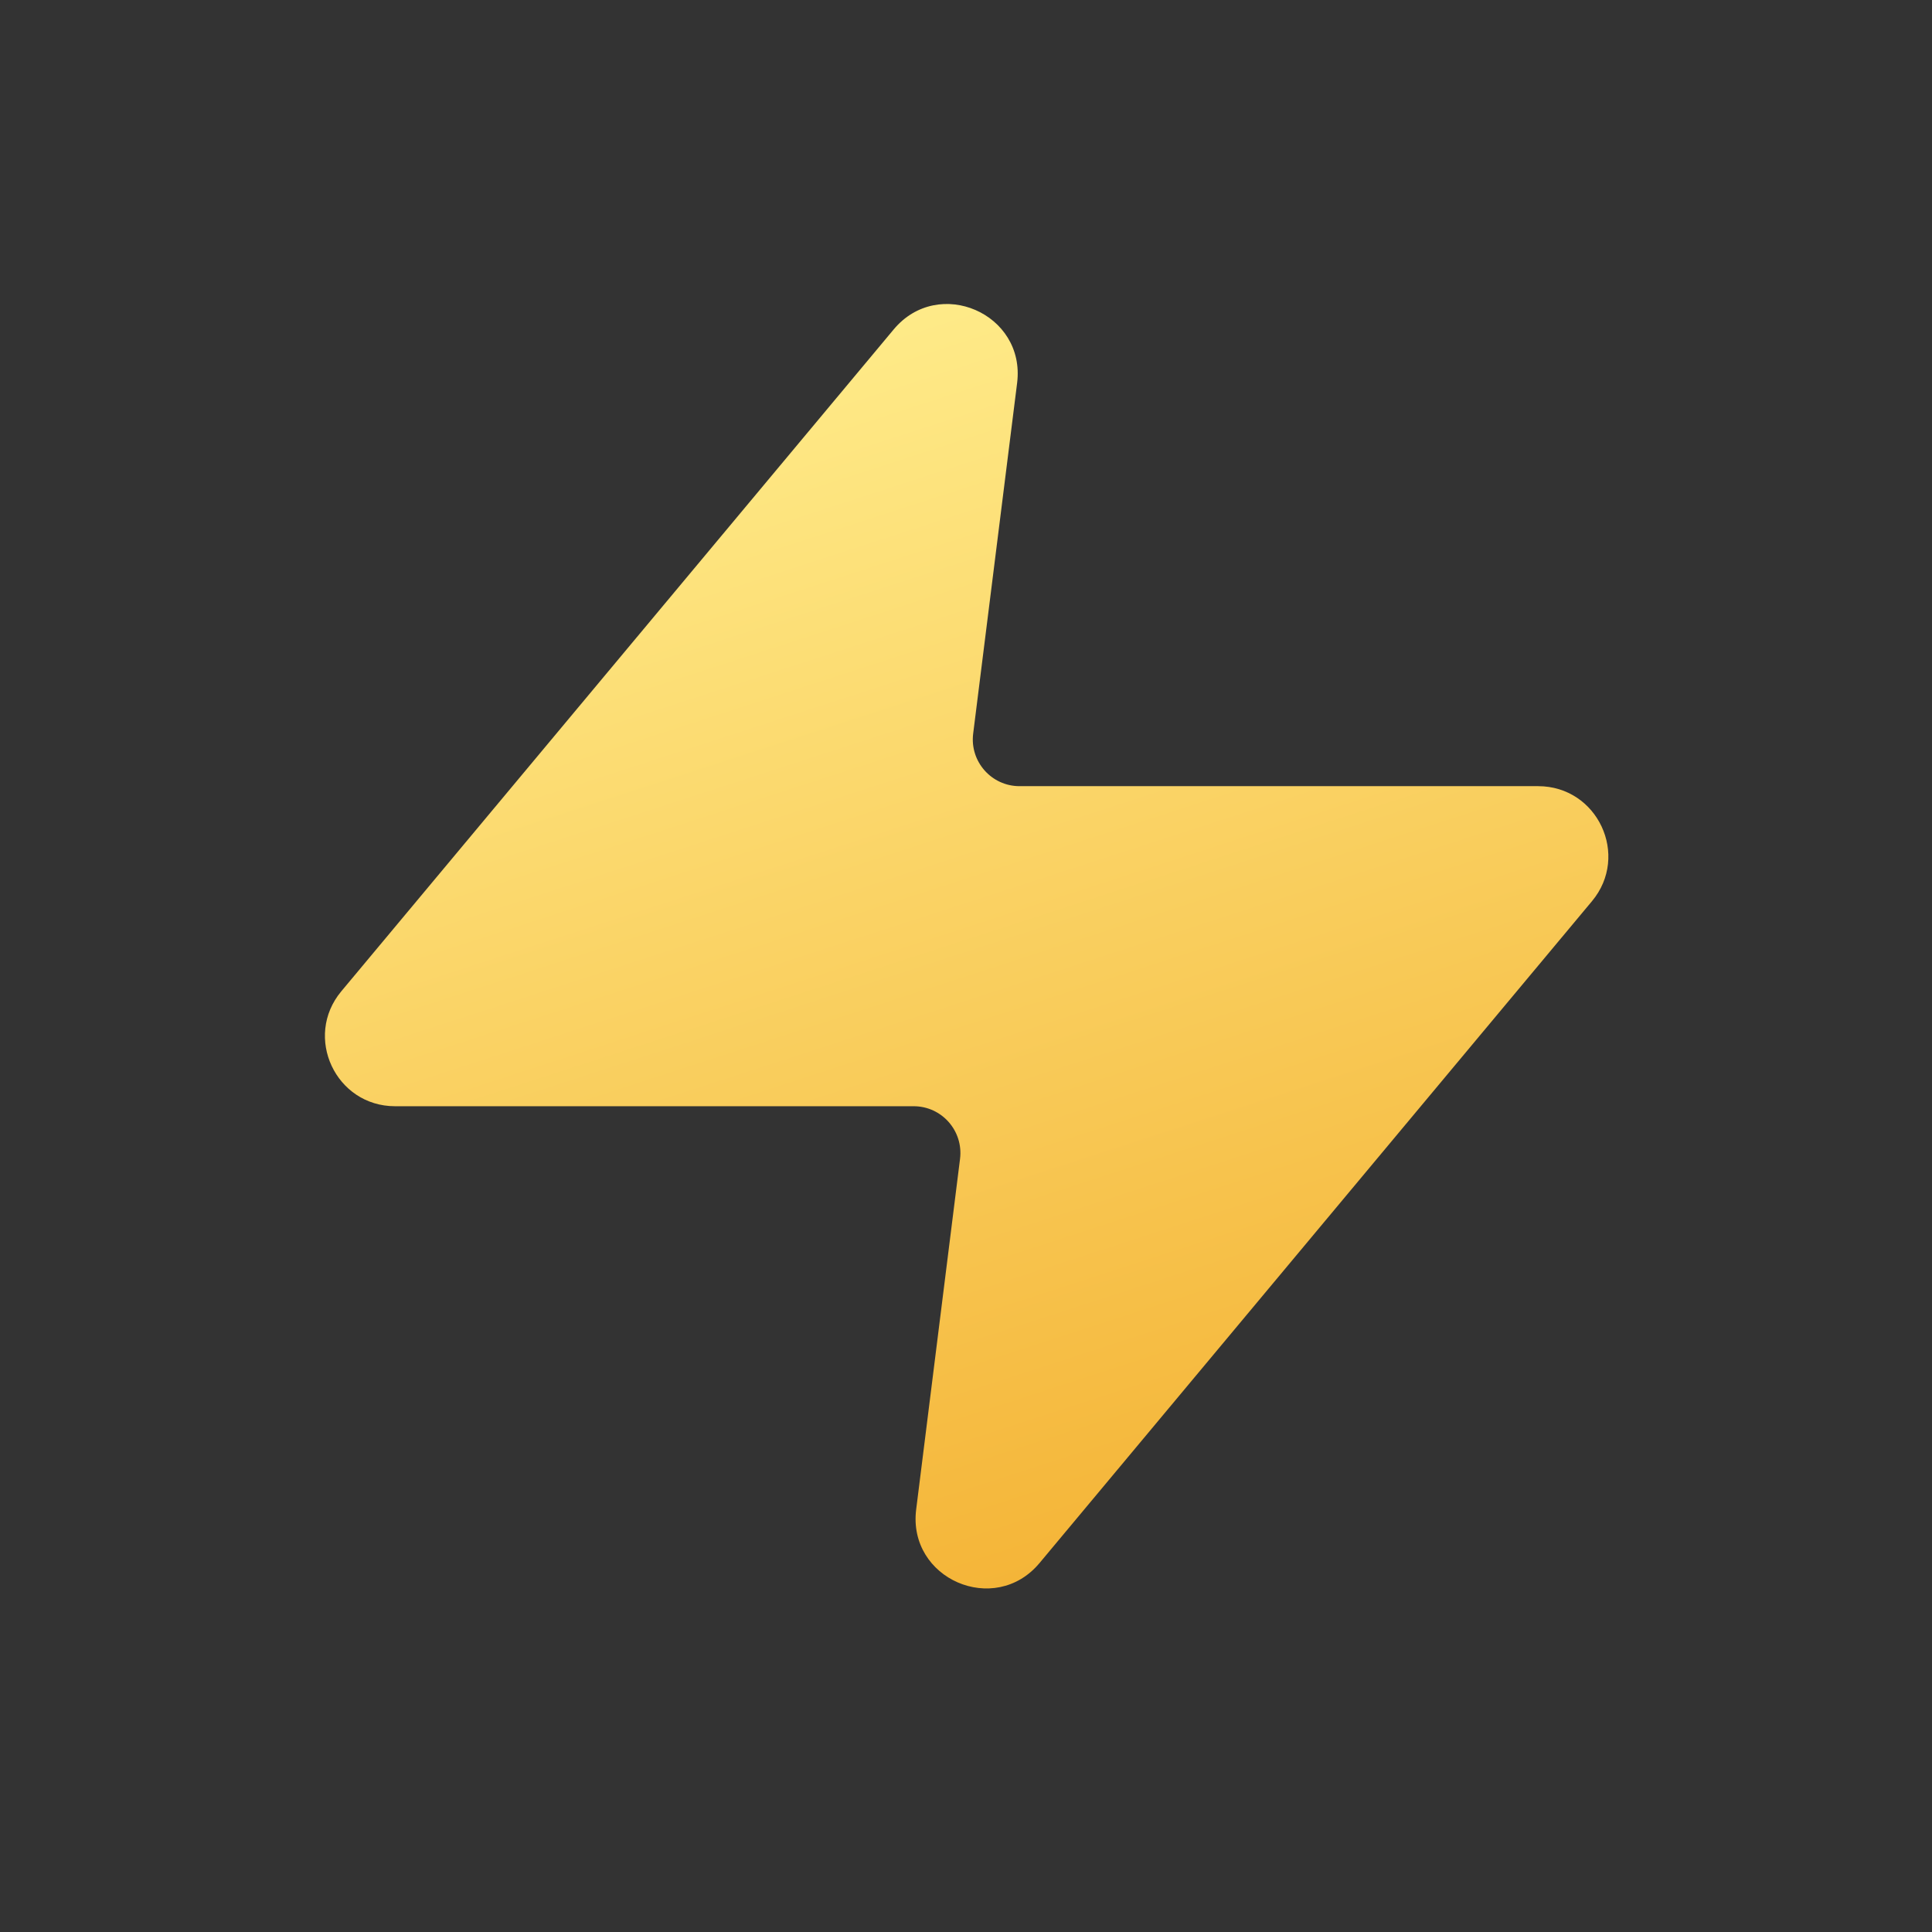 <svg width="24" height="24" viewBox="0 0 24 24" fill="none" xmlns="http://www.w3.org/2000/svg">
<rect x="0" y="0" width="24" height="24" fill="#333333" stroke="none"/>
<path d="M12.635 4.758C12.743 3.895 11.659 3.425 11.102 4.092L4.24 12.314C3.767 12.881 4.17 13.742 4.908 13.742H11.35C11.699 13.742 11.969 14.048 11.926 14.395L11.381 18.751C11.273 19.613 12.356 20.084 12.913 19.417L19.776 11.195C20.249 10.628 19.846 9.766 19.107 9.766H12.665C12.316 9.766 12.046 9.46 12.089 9.114L12.635 4.758Z" fill="url(#paint0_linear_12222_307029)"/>
<defs>
<linearGradient id="paint0_linear_12222_307029" x1="8.436" y1="4.029" x2="13.608" y2="19.952" gradientUnits="userSpaceOnUse">
<stop offset="0" stop-color="#FFED8C"/>
<stop offset="1" stop-color="#F4B335"/>
</linearGradient>
</defs>
</svg>
